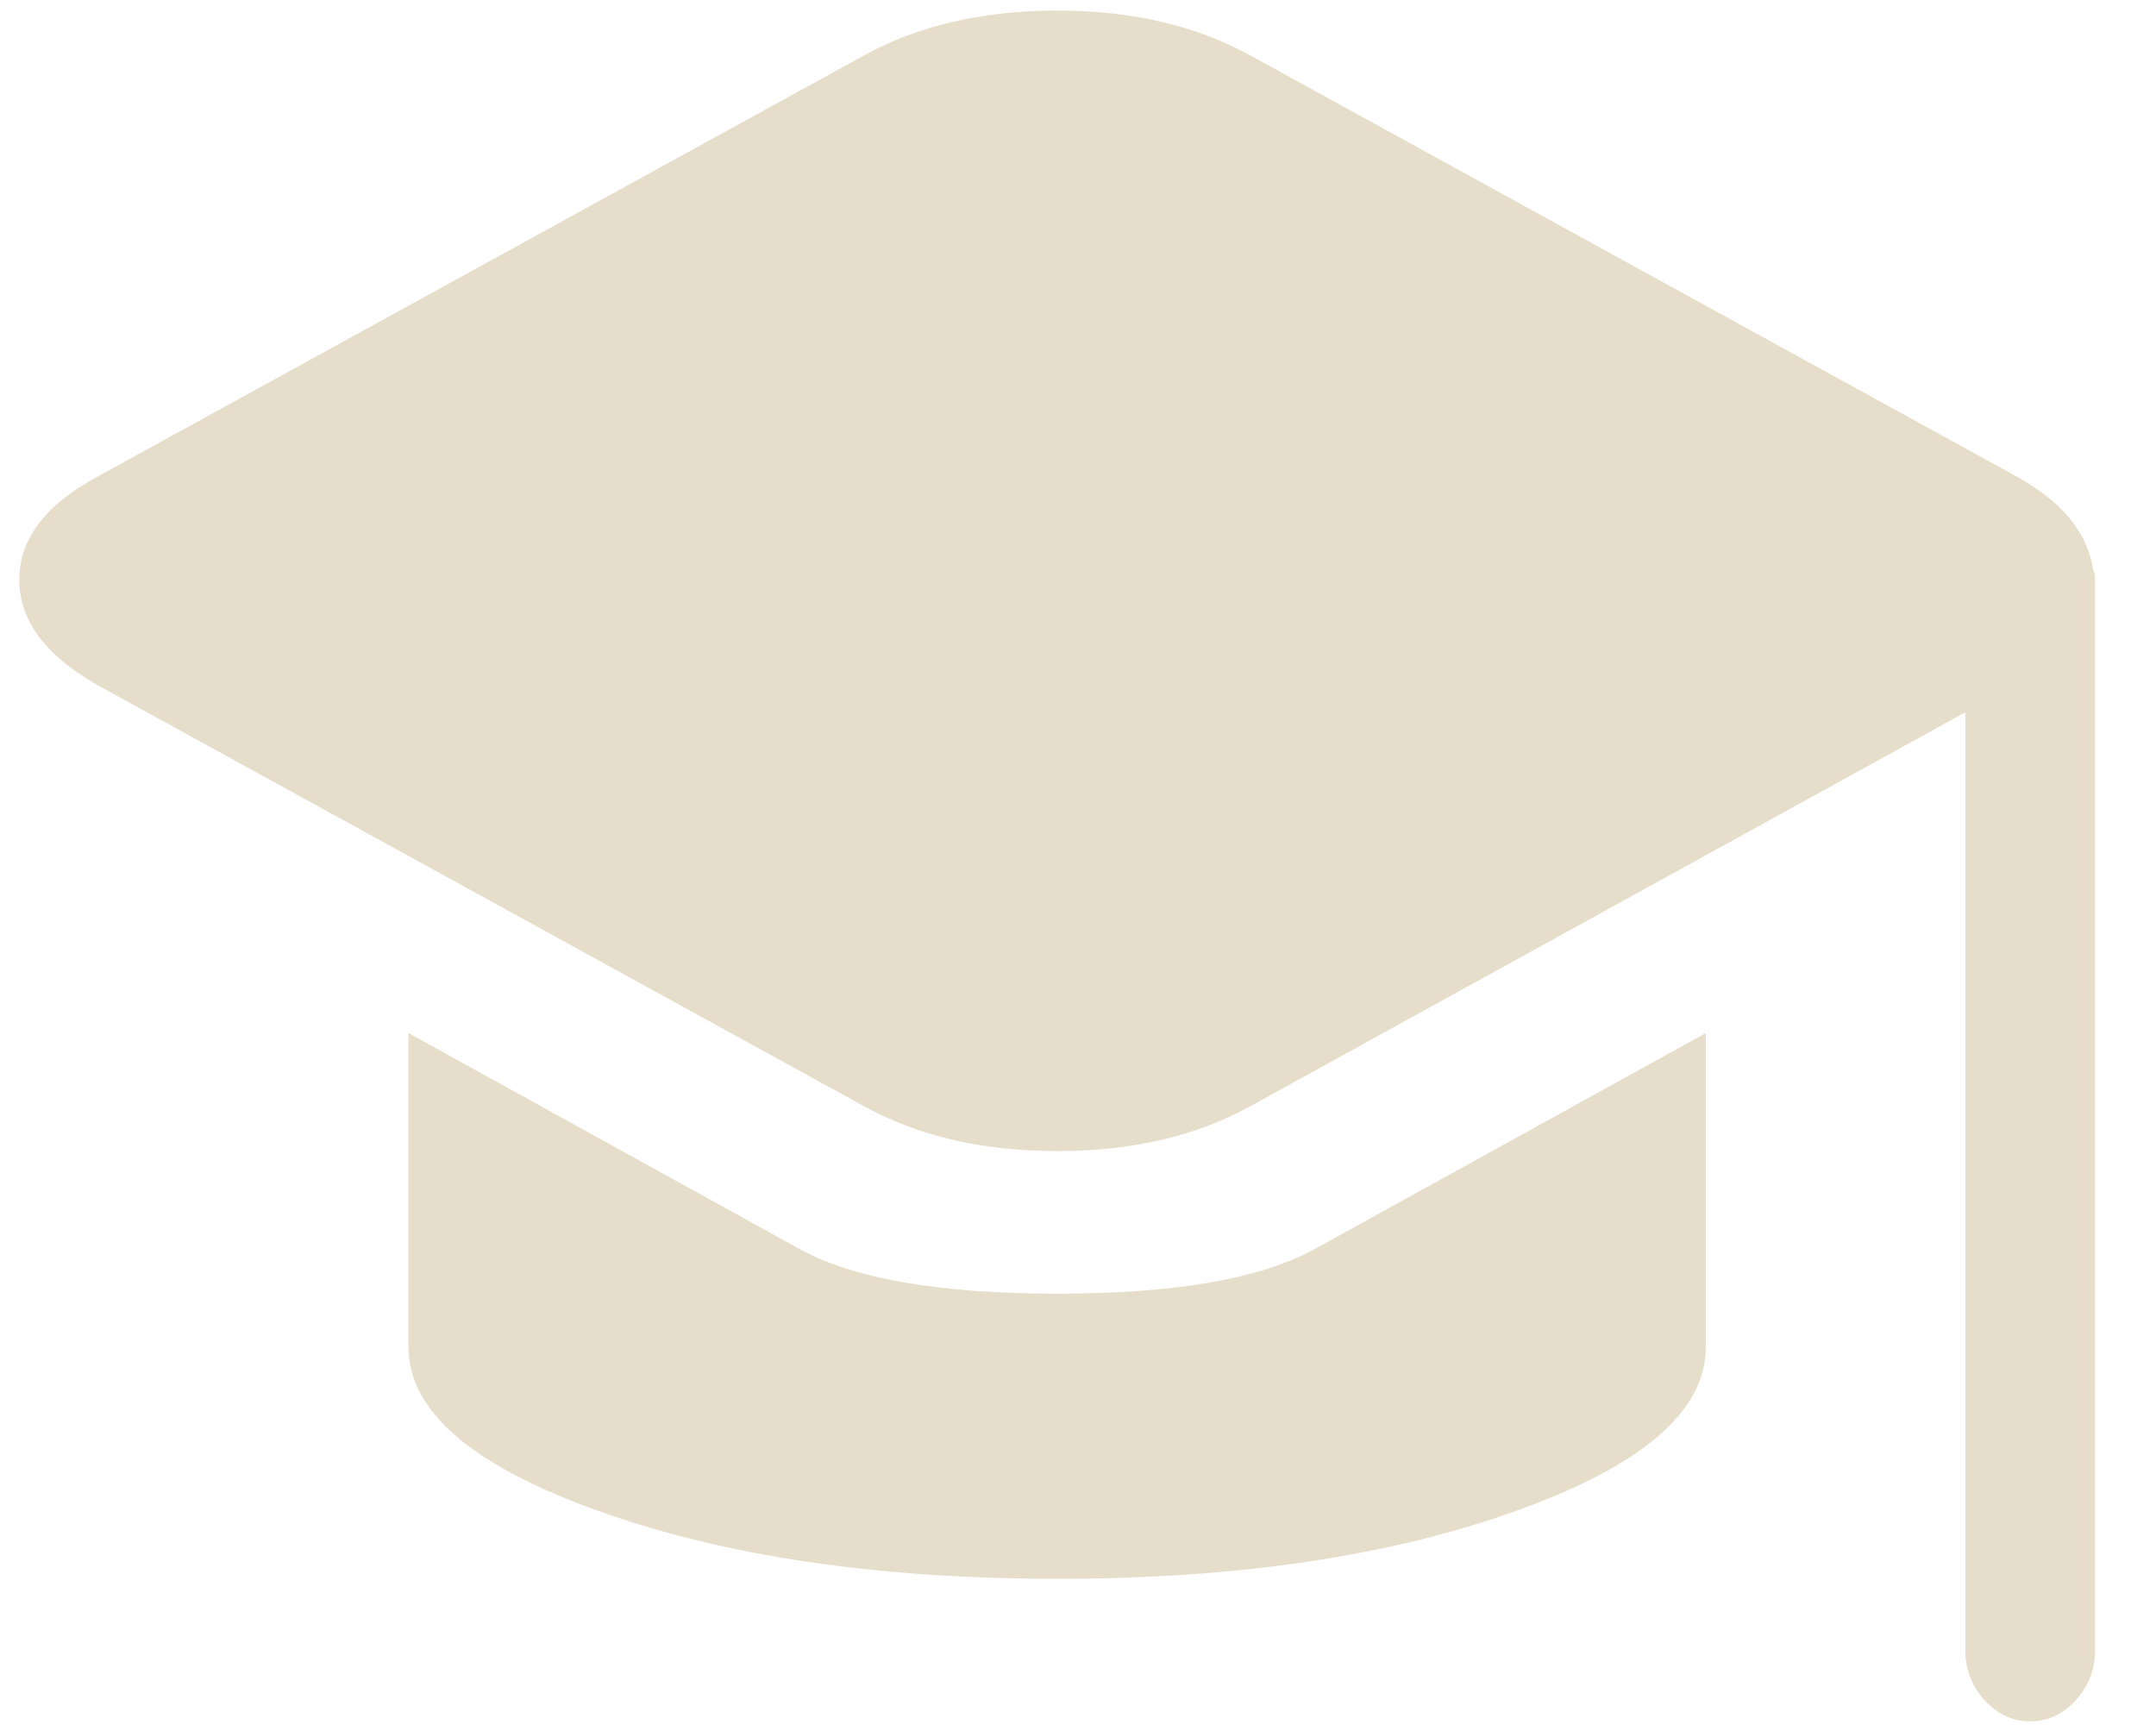 <svg width="30" height="24" viewBox="0 0 30 24" fill="none" xmlns="http://www.w3.org/2000/svg">
<path d="M29.152 22.957C29.152 23.226 29.063 23.458 28.884 23.655C28.705 23.851 28.494 23.949 28.249 23.949C28.005 23.949 27.793 23.851 27.615 23.655C27.436 23.458 27.347 23.226 27.347 22.957V9.91L17.39 15.395C16.637 15.809 15.744 16.015 14.71 16.015C13.676 16.015 12.783 15.809 12.03 15.395L1.368 9.538C0.635 9.125 0.268 8.634 0.268 8.066C0.268 7.498 0.635 7.017 1.368 6.625L12.03 0.767C12.783 0.354 13.676 0.147 14.71 0.147C15.744 0.147 16.637 0.354 17.39 0.767L28.052 6.625C28.691 6.976 29.049 7.41 29.124 7.926C29.143 7.947 29.152 7.988 29.152 8.05V22.957ZM18.292 17.379L23.736 14.373V18.742C23.736 19.631 22.857 20.39 21.099 21.02C19.341 21.651 17.211 21.966 14.71 21.966C12.209 21.966 10.079 21.651 8.321 21.02C6.563 20.39 5.684 19.631 5.684 18.742V14.373L11.128 17.379C11.88 17.792 13.074 17.999 14.71 17.999C16.346 17.999 17.54 17.792 18.292 17.379Z" fill="#E6DECA"/>
</svg>

